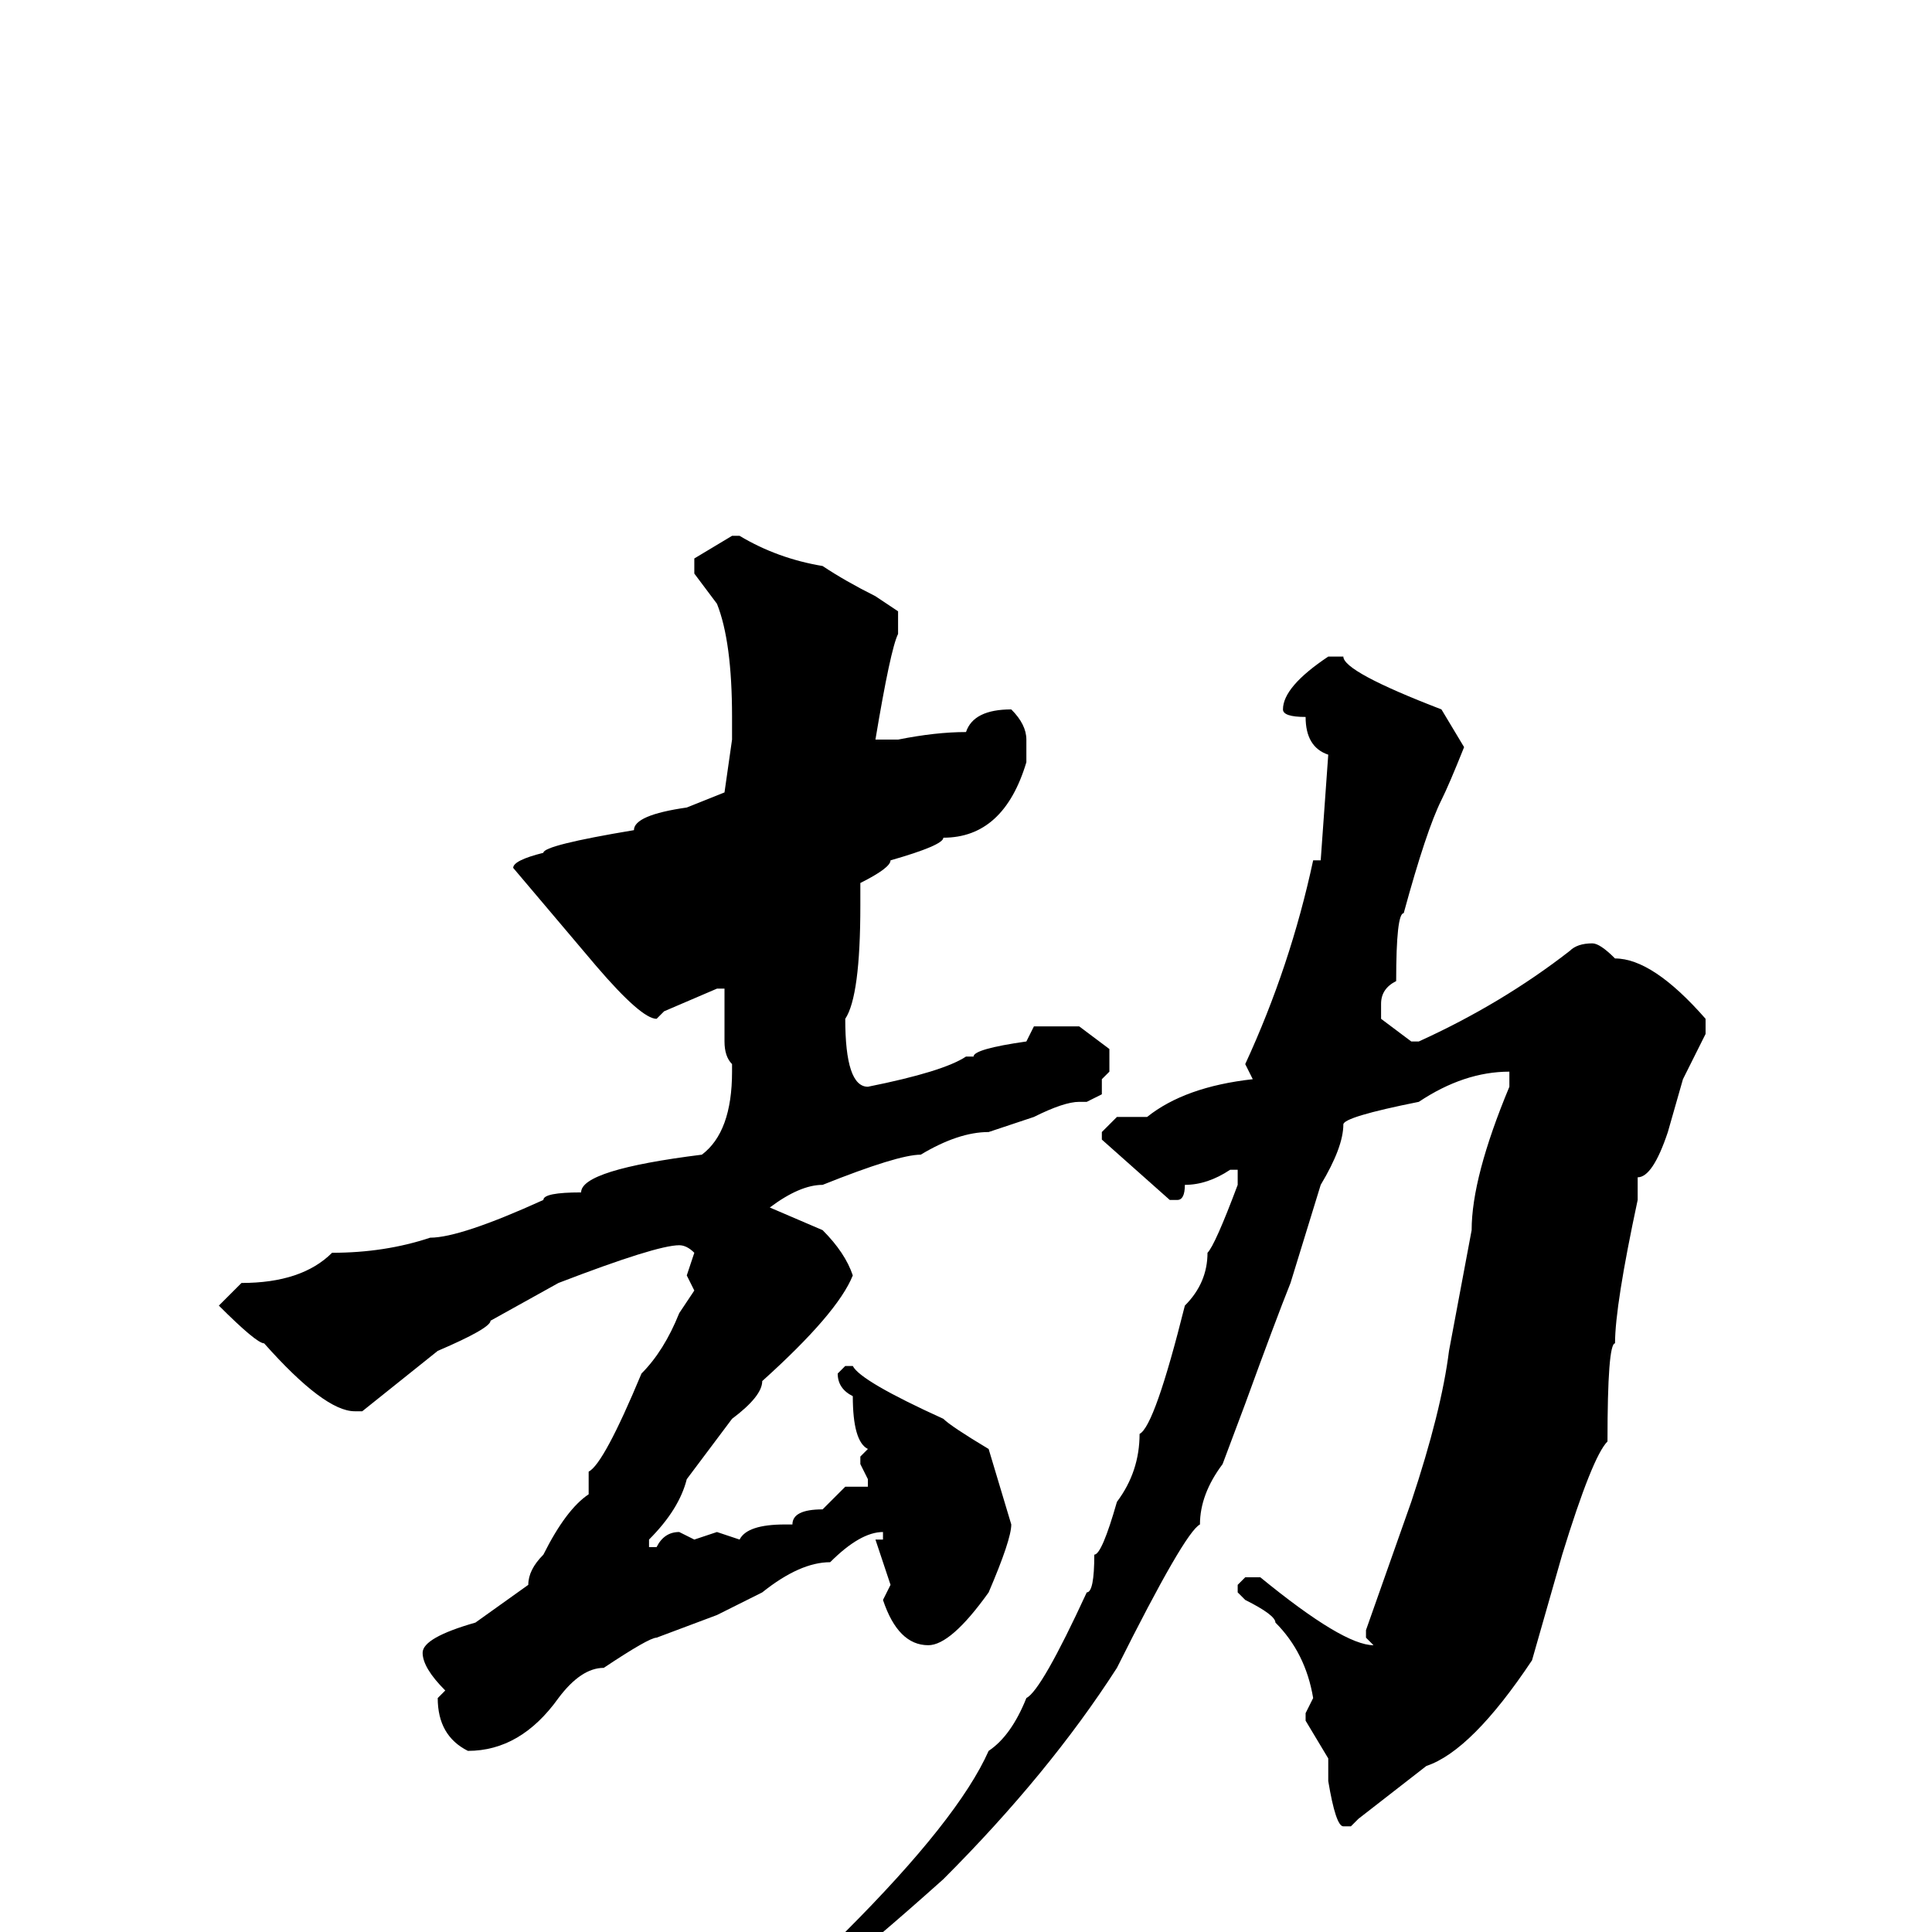 <svg xmlns="http://www.w3.org/2000/svg" viewBox="0 -256 256 256">
	<path fill="#000000" d="M97 -185H98Q103 -182 109 -181Q112 -179 116 -177L119 -175V-172Q118 -170 116 -158H119Q124 -159 128 -159Q129 -162 134 -162Q136 -160 136 -158V-155Q133 -145 125 -145Q125 -144 118 -142Q118 -141 114 -139V-136Q114 -124 112 -121Q112 -112 115 -112Q125 -114 128 -116H129Q129 -117 136 -118L137 -120H143L147 -117V-114L146 -113V-111L144 -110H143Q141 -110 137 -108L131 -106Q127 -106 122 -103Q119 -103 109 -99Q106 -99 102 -96L109 -93Q112 -90 113 -87Q111 -82 101 -73Q101 -71 97 -68L91 -60Q90 -56 86 -52V-51H87Q88 -53 90 -53L92 -52L95 -53L98 -52Q99 -54 104 -54H105Q105 -56 109 -56L112 -59H115V-60L114 -62V-63L115 -64Q113 -65 113 -71Q111 -72 111 -74L112 -75H113Q114 -73 125 -68Q126 -67 131 -64L134 -54Q134 -52 131 -45Q126 -38 123 -38Q119 -38 117 -44L118 -46L116 -52H117V-53Q114 -53 110 -49Q106 -49 101 -45L95 -42L87 -39Q86 -39 80 -35Q77 -35 74 -31Q69 -24 62 -24Q58 -26 58 -31L59 -32Q56 -35 56 -37Q56 -39 63 -41L70 -46Q70 -48 72 -50Q75 -56 78 -58V-61Q80 -62 85 -74Q88 -77 90 -82L92 -85L91 -87L92 -90Q91 -91 90 -91Q87 -91 74 -86L65 -81Q65 -80 58 -77L48 -69H47Q43 -69 35 -78Q34 -78 29 -83L32 -86Q40 -86 44 -90Q51 -90 57 -92Q61 -92 72 -97Q72 -98 77 -98Q77 -101 93 -103Q97 -106 97 -114V-115Q96 -116 96 -118V-125H95L88 -122L87 -121Q85 -121 79 -128L68 -141Q68 -142 72 -143Q72 -144 84 -146Q84 -148 91 -149L96 -151L97 -158V-161Q97 -171 95 -176L92 -180V-182ZM178 -169Q178 -167 191 -162L194 -157Q192 -152 191 -150Q189 -146 186 -135Q185 -135 185 -126Q183 -125 183 -123V-121L187 -118H188Q199 -123 208 -130Q209 -131 211 -131Q212 -131 214 -129Q219 -129 226 -121V-119L223 -113L221 -106Q219 -100 217 -100V-97Q214 -83 214 -78Q213 -78 213 -65Q211 -63 207 -50L203 -36Q195 -24 189 -22L180 -15L179 -14H178Q177 -14 176 -20V-21V-23L173 -28V-29L174 -31Q173 -37 169 -41Q169 -42 165 -44L164 -45V-46L165 -47H167Q178 -38 182 -38L181 -39V-40L187 -57Q191 -69 192 -77L195 -93Q195 -100 200 -112V-114Q194 -114 188 -110Q178 -108 178 -107Q178 -104 175 -99L171 -86Q169 -81 165 -70L162 -62Q159 -58 159 -54Q157 -53 148 -35Q139 -21 125 -7Q106 10 103 10L102 9Q103 6 112 0Q127 -15 131 -24Q134 -26 136 -31Q138 -32 144 -45Q145 -45 145 -50Q146 -50 148 -57Q151 -61 151 -66Q153 -67 157 -83Q160 -86 160 -90Q161 -91 164 -99V-101H163Q160 -99 157 -99Q157 -97 156 -97H155L146 -105V-106L148 -108H149H152Q157 -112 166 -113L165 -115Q171 -128 174 -142H175L176 -156Q173 -157 173 -161Q170 -161 170 -162Q170 -165 176 -169Z"/>
</svg>